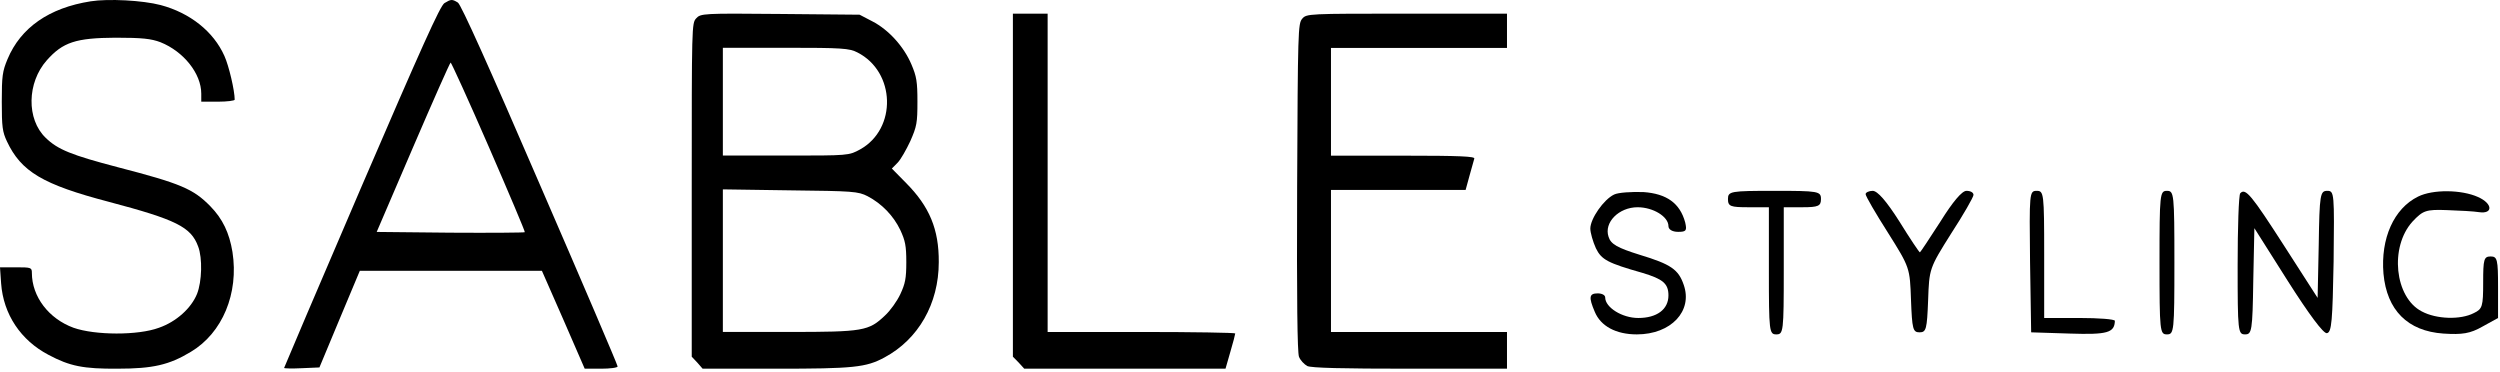 <svg width="336" height="50" viewBox="0 0 336 50" fill="none" xmlns="http://www.w3.org/2000/svg">
<path d="M12.192 0.176C6.59 1.053 2.786 3.718 1.018 7.933C0.329 9.586 0.24 10.193 0.24 13.667C0.24 17.073 0.329 17.714 0.929 18.995C2.846 23.076 5.751 24.796 14.618 27.123C23.665 29.518 25.672 30.496 26.63 33.126C27.229 34.678 27.14 37.848 26.481 39.501C25.702 41.423 23.695 43.244 21.358 44.053C18.542 45.099 12.761 45.065 9.885 44.053C6.56 42.84 4.284 39.872 4.284 36.668C4.284 35.959 4.164 35.926 2.157 35.926H0L0.15 38.084C0.449 42.232 2.786 45.74 6.53 47.696C9.376 49.214 11.203 49.585 15.816 49.551C20.549 49.551 22.736 49.045 25.642 47.291C29.895 44.762 32.112 39.433 31.244 33.868C30.824 31.305 29.925 29.417 28.278 27.73C25.971 25.369 24.264 24.661 15.816 22.469C9.646 20.85 7.758 20.108 6.141 18.523C3.535 16.027 3.625 11.103 6.291 8.102C8.447 5.674 10.185 5.1 15.517 5.067C19.111 5.067 20.31 5.201 21.568 5.674C24.683 6.921 27.05 9.889 27.05 12.587V13.667H29.296C30.524 13.667 31.543 13.532 31.543 13.397C31.543 12.183 30.764 8.844 30.165 7.529C28.697 4.223 25.522 1.728 21.598 0.682C19.172 0.041 14.528 -0.195 12.192 0.176Z" fill="black"/>
<path d="M59.74 0.414C59.18 0.717 56.585 6.518 48.593 25.067C42.872 38.389 38.184 49.384 38.184 49.452C38.184 49.519 39.245 49.553 40.572 49.486L42.931 49.384L45.645 42.875L48.358 36.4H60.596H72.834L75.724 42.976L78.584 49.553H80.796C82.005 49.553 83.008 49.418 83.008 49.249C83.008 49.047 78.319 38.086 72.568 24.831C65.727 8.98 61.952 0.582 61.539 0.346C60.773 -0.126 60.625 -0.126 59.74 0.414ZM65.697 19.739C68.41 25.978 70.593 31.138 70.534 31.206C70.475 31.273 65.963 31.307 60.537 31.273L50.628 31.172L55.523 19.773C58.207 13.533 60.478 8.407 60.566 8.407C60.655 8.407 62.984 13.499 65.697 19.739Z" fill="black"/>
<path d="M93.566 2.47C92.969 3.128 92.969 3.425 92.969 25.517V47.94L93.716 48.73L94.432 49.553H104.265C114.695 49.553 116.399 49.388 118.88 48.038C123.422 45.602 126.171 40.828 126.171 35.23C126.201 30.818 124.916 27.756 121.778 24.596L119.865 22.653L120.643 21.863C121.061 21.435 121.808 20.118 122.346 18.965C123.213 16.99 123.303 16.529 123.303 13.664C123.303 10.964 123.184 10.273 122.496 8.66C121.48 6.256 119.418 3.984 117.236 2.865L115.532 1.976L104.863 1.877C94.462 1.778 94.163 1.811 93.566 2.47ZM115.233 7.046C120.373 9.647 120.583 17.319 115.592 20.085C114.068 20.908 114.068 20.908 105.61 20.908H97.152V13.664V6.421H105.61C113.141 6.421 114.158 6.486 115.233 7.046ZM116.609 26.373C118.491 27.361 120.075 28.975 121.001 30.917C121.659 32.333 121.808 33.024 121.808 35.23C121.808 37.436 121.659 38.128 121.001 39.544C120.553 40.498 119.627 41.782 118.939 42.408C116.757 44.482 116.04 44.614 106.058 44.614H97.152V35.033V25.451L106.208 25.583C114.636 25.682 115.323 25.715 116.609 26.373Z" fill="black"/>
<path d="M136.133 24.871V47.94L136.911 48.73L137.658 49.553H151.199H164.708L165.361 47.282C165.736 46.032 166.016 44.913 166.016 44.814C166.016 44.715 160.351 44.617 153.408 44.617H140.802V23.226V1.835H138.468H136.133V24.871Z" fill="black"/>
<path d="M175.011 2.526C174.458 3.185 174.428 4.106 174.335 25.135C174.274 40.404 174.367 47.348 174.581 47.94C174.765 48.434 175.288 48.961 175.688 49.191C176.21 49.454 180.449 49.553 189.482 49.553H202.539V47.085V44.617H190.711H178.883V35.073V25.53H187.946H196.978L197.501 23.621C197.777 22.601 198.084 21.548 198.146 21.317C198.269 21.021 196.241 20.922 188.591 20.922H178.883V13.682V6.443H190.711H202.539V4.139V1.835H189.083C175.779 1.835 175.595 1.835 175.011 2.526Z" fill="black"/>
<path d="M216.938 26.145C215.538 26.806 213.739 29.397 213.739 30.72C213.739 31.271 214.089 32.484 214.489 33.366C215.238 34.91 216.088 35.35 220.738 36.673C223.489 37.5 224.239 38.107 224.239 39.705C224.239 41.58 222.688 42.737 220.188 42.737C217.989 42.737 215.739 41.304 215.739 39.981C215.739 39.65 215.287 39.43 214.738 39.43C213.587 39.43 213.488 39.926 214.338 41.91C215.138 43.84 217.188 44.942 219.989 44.942C224.588 44.942 227.538 41.8 226.288 38.272C225.589 36.233 224.588 35.516 220.387 34.248C217.388 33.311 216.488 32.815 216.189 31.823C215.538 29.893 217.588 27.854 220.089 27.854C222.189 27.854 224.239 29.122 224.239 30.389C224.239 30.83 224.739 31.161 225.539 31.161C226.638 31.161 226.738 30.996 226.489 29.893C225.788 27.302 223.988 26.035 220.889 25.814C219.288 25.759 217.489 25.869 216.938 26.145Z" fill="black"/>
<path d="M232.238 26.751C232.238 27.743 232.588 27.854 234.988 27.854H237.738V36.398C237.738 44.556 237.787 44.942 238.739 44.942C239.688 44.942 239.738 44.556 239.738 36.398V27.854H242.238C244.388 27.854 244.739 27.688 244.739 26.751C244.739 25.704 244.388 25.649 238.488 25.649C232.588 25.649 232.238 25.704 232.238 26.751Z" fill="black"/>
<path d="M250.738 26.09C250.738 26.365 252.088 28.68 253.738 31.271C256.688 35.957 256.688 36.012 256.838 40.312C256.989 44.225 257.088 44.666 257.988 44.666C258.888 44.666 258.988 44.225 259.139 40.367C259.288 36.122 259.288 36.067 262.238 31.381C263.889 28.846 265.238 26.476 265.238 26.2C265.238 25.869 264.838 25.649 264.289 25.649C263.688 25.649 262.438 27.137 260.789 29.783C259.338 32.043 258.088 33.917 258.038 33.917C257.938 33.917 256.688 32.043 255.289 29.783C253.539 27.027 252.339 25.649 251.688 25.649C251.188 25.649 250.738 25.869 250.738 26.09Z" fill="black"/>
<path d="M272.838 35.13L272.988 44.666L278.189 44.832C283.238 44.997 284.189 44.721 284.239 43.123C284.239 42.902 282.089 42.737 279.489 42.737H274.738V34.193C274.738 25.98 274.688 25.649 273.738 25.649C272.739 25.649 272.739 25.924 272.838 35.13Z" fill="black"/>
<path d="M290.238 35.295C290.238 44.556 290.288 44.942 291.238 44.942C292.187 44.942 292.239 44.556 292.239 35.295C292.239 26.035 292.187 25.649 291.238 25.649C290.288 25.649 290.238 26.035 290.238 35.295Z" fill="black"/>
<path d="M301.088 25.98C300.888 26.2 300.739 30.555 300.739 35.681C300.739 44.556 300.789 44.942 301.738 44.942C302.638 44.942 302.738 44.501 302.839 37.776L302.988 30.665L307.487 37.776C310.288 42.186 312.289 44.887 312.739 44.777C313.388 44.666 313.489 43.068 313.638 35.13C313.738 25.98 313.738 25.649 312.788 25.649C311.839 25.649 311.737 26.09 311.638 32.87L311.488 40.036L306.988 33.035C302.588 26.2 301.788 25.208 301.088 25.98Z" fill="black"/>
<path d="M324.989 26.421C321.738 28.019 319.939 32.043 320.339 36.784C320.789 41.69 323.588 44.501 328.389 44.832C330.939 44.997 331.988 44.832 333.638 43.895L335.738 42.737V38.603C335.738 34.854 335.639 34.468 334.739 34.468C333.838 34.468 333.738 34.854 333.738 37.941C333.738 41.194 333.638 41.524 332.488 42.076C330.688 43.013 327.438 42.902 325.489 41.855C321.838 39.981 321.139 33.201 324.238 29.783C325.638 28.295 326.038 28.129 328.889 28.239C330.589 28.295 332.538 28.405 333.188 28.515C335.088 28.791 335.038 27.358 333.039 26.476C330.838 25.483 326.988 25.428 324.989 26.421Z" fill="black"/>
</svg>
